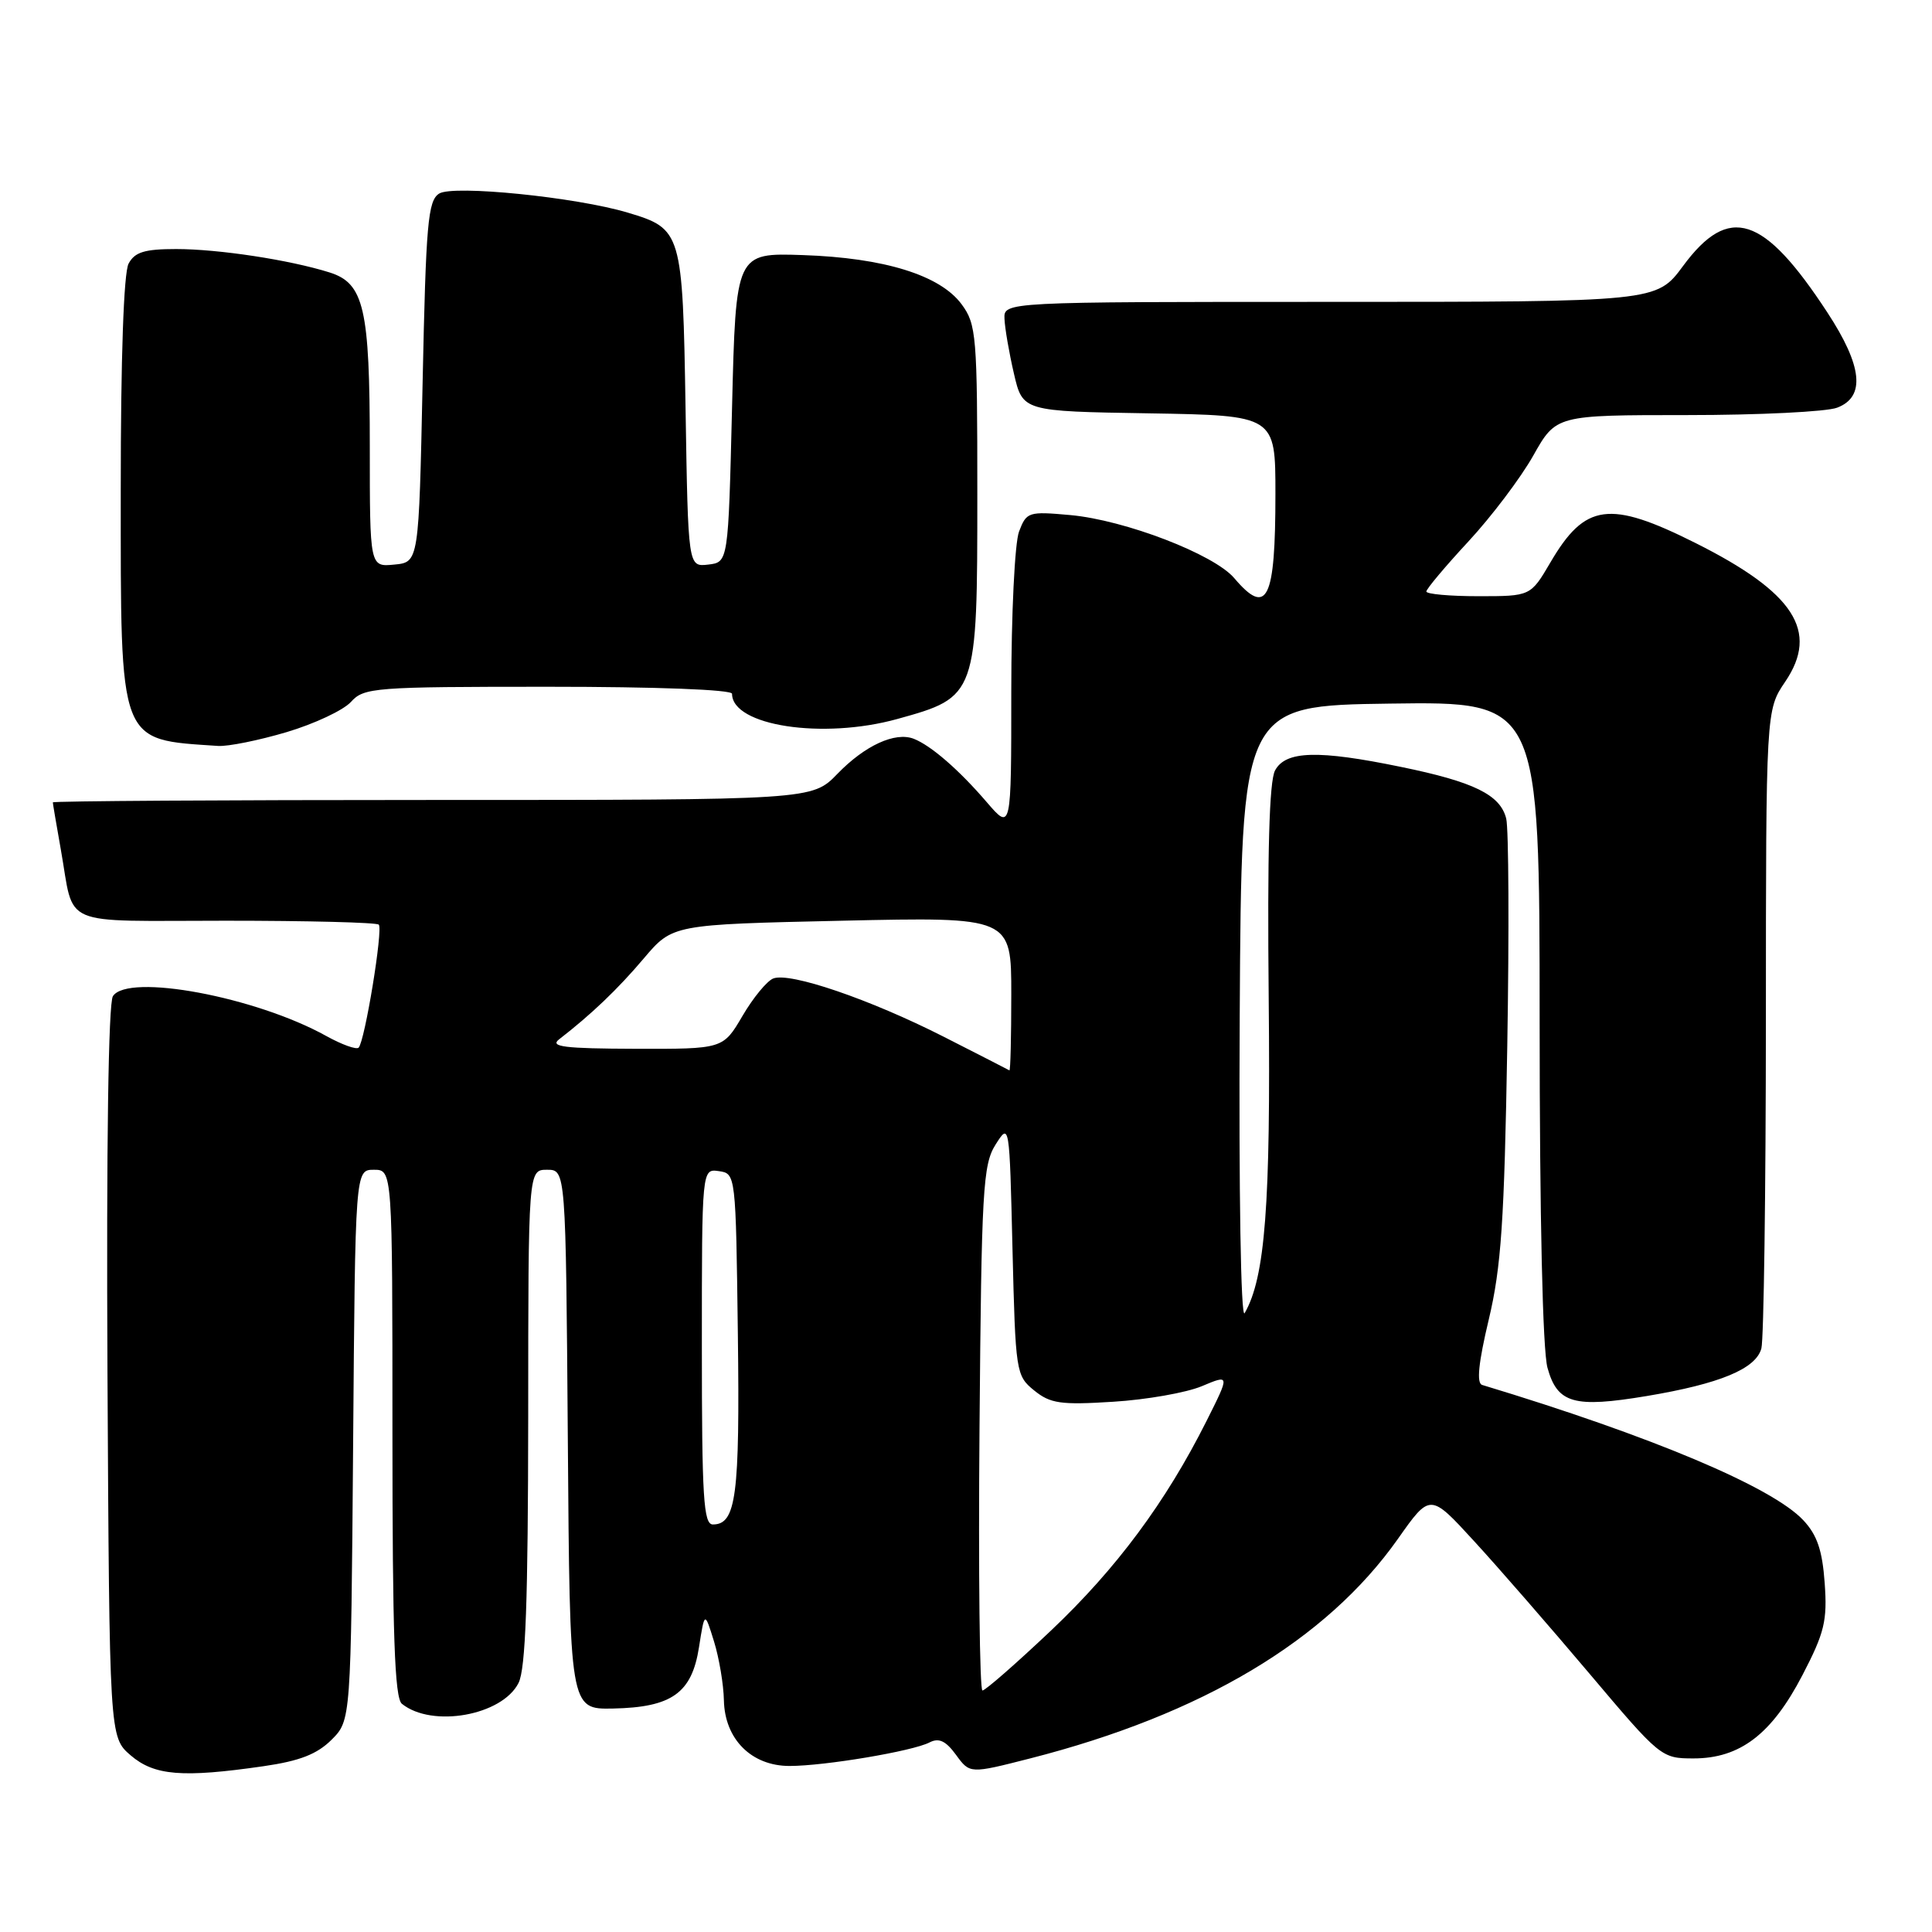 <?xml version="1.0" encoding="UTF-8" standalone="no"?>
<!DOCTYPE svg PUBLIC "-//W3C//DTD SVG 1.1//EN" "http://www.w3.org/Graphics/SVG/1.1/DTD/svg11.dtd" >
<svg xmlns="http://www.w3.org/2000/svg" xmlns:xlink="http://www.w3.org/1999/xlink" version="1.1" viewBox="0 0 256 256">
 <g >
 <path fill="currentColor"
d=" M 34.93 234.03 C 39.71 233.34 42.01 232.44 43.93 230.53 C 46.50 227.96 46.50 227.96 46.79 191.48 C 47.07 155.00 47.07 155.00 49.54 155.00 C 52.00 155.00 52.00 155.00 52.00 189.88 C 52.00 216.58 52.29 224.99 53.25 225.76 C 57.25 228.98 66.53 227.32 68.71 223.00 C 69.65 221.14 69.97 212.09 69.99 187.75 C 70.00 155.00 70.00 155.00 72.49 155.00 C 74.97 155.00 74.97 155.00 75.24 190.75 C 75.50 226.50 75.50 226.50 81.22 226.39 C 89.02 226.23 91.67 224.35 92.62 218.27 C 93.37 213.50 93.37 213.50 94.61 217.50 C 95.29 219.70 95.88 223.21 95.92 225.30 C 96.03 230.45 99.57 234.00 104.62 234.00 C 109.28 234.00 120.94 232.04 123.17 230.88 C 124.41 230.24 125.32 230.67 126.68 232.53 C 128.51 235.04 128.51 235.04 136.50 233.00 C 159.31 227.17 175.74 217.35 185.23 203.91 C 189.50 197.85 189.50 197.85 195.30 204.18 C 198.49 207.65 205.37 215.56 210.60 221.75 C 219.99 232.87 220.14 233.00 224.40 233.00 C 230.57 233.00 234.77 229.78 238.83 221.97 C 241.76 216.33 242.14 214.77 241.78 209.76 C 241.47 205.42 240.78 203.39 238.94 201.43 C 234.81 197.03 218.84 190.30 196.39 183.51 C 195.63 183.28 195.90 180.59 197.27 174.84 C 198.92 167.91 199.33 161.81 199.72 138.69 C 199.98 123.40 199.91 109.79 199.58 108.46 C 198.79 105.31 195.31 103.60 185.64 101.62 C 174.65 99.35 170.35 99.48 168.95 102.09 C 168.18 103.53 167.92 112.98 168.11 132.34 C 168.38 159.66 167.64 169.29 164.92 174.00 C 164.42 174.86 164.14 158.03 164.27 134.50 C 164.50 93.50 164.50 93.50 184.25 93.23 C 204.00 92.96 204.00 92.96 204.01 135.23 C 204.01 161.39 204.41 178.93 205.05 181.24 C 206.36 185.97 208.55 186.59 218.21 184.98 C 227.90 183.36 232.66 181.38 233.39 178.68 C 233.71 177.48 233.98 157.96 233.99 135.29 C 234.00 94.09 234.00 94.09 236.55 90.33 C 241.08 83.65 237.74 78.50 224.64 71.94 C 213.26 66.24 210.03 66.68 205.44 74.52 C 202.81 79.00 202.81 79.00 195.90 79.00 C 192.11 79.00 189.00 78.72 189.00 78.38 C 189.00 78.04 191.50 75.06 194.56 71.76 C 197.62 68.46 201.49 63.34 203.16 60.38 C 206.19 55.00 206.19 55.00 223.53 55.00 C 233.07 55.00 242.02 54.56 243.43 54.02 C 247.21 52.59 246.79 48.51 242.14 41.41 C 233.69 28.49 229.09 27.01 223.01 35.25 C 219.50 40.00 219.50 40.00 176.25 40.00 C 133.00 40.00 133.00 40.00 133.10 42.25 C 133.15 43.49 133.71 46.75 134.35 49.50 C 135.51 54.50 135.51 54.50 152.26 54.77 C 169.00 55.05 169.00 55.05 169.00 65.44 C 169.00 79.52 167.91 81.75 163.54 76.60 C 160.85 73.44 149.07 68.91 141.82 68.25 C 136.27 67.75 136.02 67.83 135.03 70.43 C 134.46 71.92 134.00 81.38 134.00 91.60 C 134.00 110.07 134.00 110.07 130.75 106.29 C 127.05 101.98 123.35 98.78 121.07 97.89 C 118.60 96.94 114.60 98.78 110.96 102.54 C 107.61 106.00 107.61 106.00 57.30 106.00 C 29.64 106.00 7.00 106.14 7.00 106.32 C 7.00 106.49 7.48 109.30 8.06 112.57 C 9.92 123.02 7.55 122.00 29.90 122.00 C 40.77 122.00 49.90 122.23 50.19 122.52 C 50.78 123.11 48.34 137.99 47.52 138.82 C 47.22 139.11 45.30 138.42 43.24 137.28 C 33.89 132.08 16.95 128.92 14.96 132.00 C 14.36 132.93 14.09 151.86 14.24 181.84 C 14.50 230.17 14.50 230.17 17.31 232.59 C 20.44 235.28 24.16 235.59 34.93 234.03 Z  M 37.98 97.01 C 41.67 95.91 45.50 94.11 46.50 93.01 C 48.22 91.10 49.56 91.00 72.65 91.00 C 86.97 91.00 97.00 91.38 97.00 91.93 C 97.00 96.17 109.02 98.01 118.90 95.27 C 129.45 92.35 129.50 92.21 129.50 65.50 C 129.50 44.42 129.38 42.98 127.42 40.32 C 124.57 36.46 117.16 34.16 106.37 33.80 C 97.50 33.50 97.50 33.50 97.00 54.00 C 96.50 74.50 96.50 74.50 93.84 74.81 C 91.18 75.12 91.18 75.12 90.84 54.16 C 90.46 30.71 90.34 30.32 83.20 28.18 C 76.34 26.12 60.05 24.48 58.19 25.65 C 56.70 26.59 56.44 29.58 56.00 50.61 C 55.50 74.50 55.50 74.50 52.25 74.81 C 49.00 75.13 49.00 75.13 49.00 59.21 C 49.00 40.86 48.24 37.54 43.67 36.10 C 38.40 34.44 28.95 33.00 23.35 33.00 C 19.15 33.00 17.86 33.40 17.04 34.93 C 16.39 36.14 16.00 47.46 16.00 64.80 C 16.00 98.91 15.64 97.95 28.89 98.84 C 30.21 98.93 34.30 98.10 37.98 97.01 Z  M 129.79 189.29 C 130.05 157.58 130.24 154.32 131.92 151.66 C 133.76 148.76 133.76 148.78 134.16 165.49 C 134.56 181.85 134.62 182.28 137.03 184.24 C 139.18 185.98 140.53 186.18 147.50 185.74 C 151.90 185.47 157.18 184.54 159.24 183.68 C 162.97 182.11 162.97 182.11 159.86 188.31 C 154.47 199.04 147.95 207.83 139.27 216.05 C 134.65 220.42 130.56 224.00 130.18 224.00 C 129.81 224.00 129.63 208.38 129.79 189.29 Z  M 93.00 178.43 C 93.00 154.86 93.00 154.86 95.25 155.18 C 97.49 155.50 97.50 155.57 97.77 176.78 C 98.04 198.22 97.55 202.00 94.46 202.00 C 93.22 202.00 93.00 198.46 93.00 178.43 Z  M 125.00 137.35 C 115.24 132.40 104.70 128.80 102.47 129.65 C 101.63 129.97 99.79 132.21 98.38 134.62 C 95.81 139.00 95.81 139.00 84.15 138.97 C 74.79 138.94 72.81 138.70 74.08 137.72 C 78.35 134.42 81.85 131.08 85.31 126.99 C 89.12 122.50 89.12 122.50 111.56 122.00 C 134.00 121.50 134.00 121.50 134.00 131.75 C 134.00 137.39 133.89 141.93 133.75 141.83 C 133.61 141.74 129.68 139.73 125.00 137.35 Z "/>
</g>
</svg>